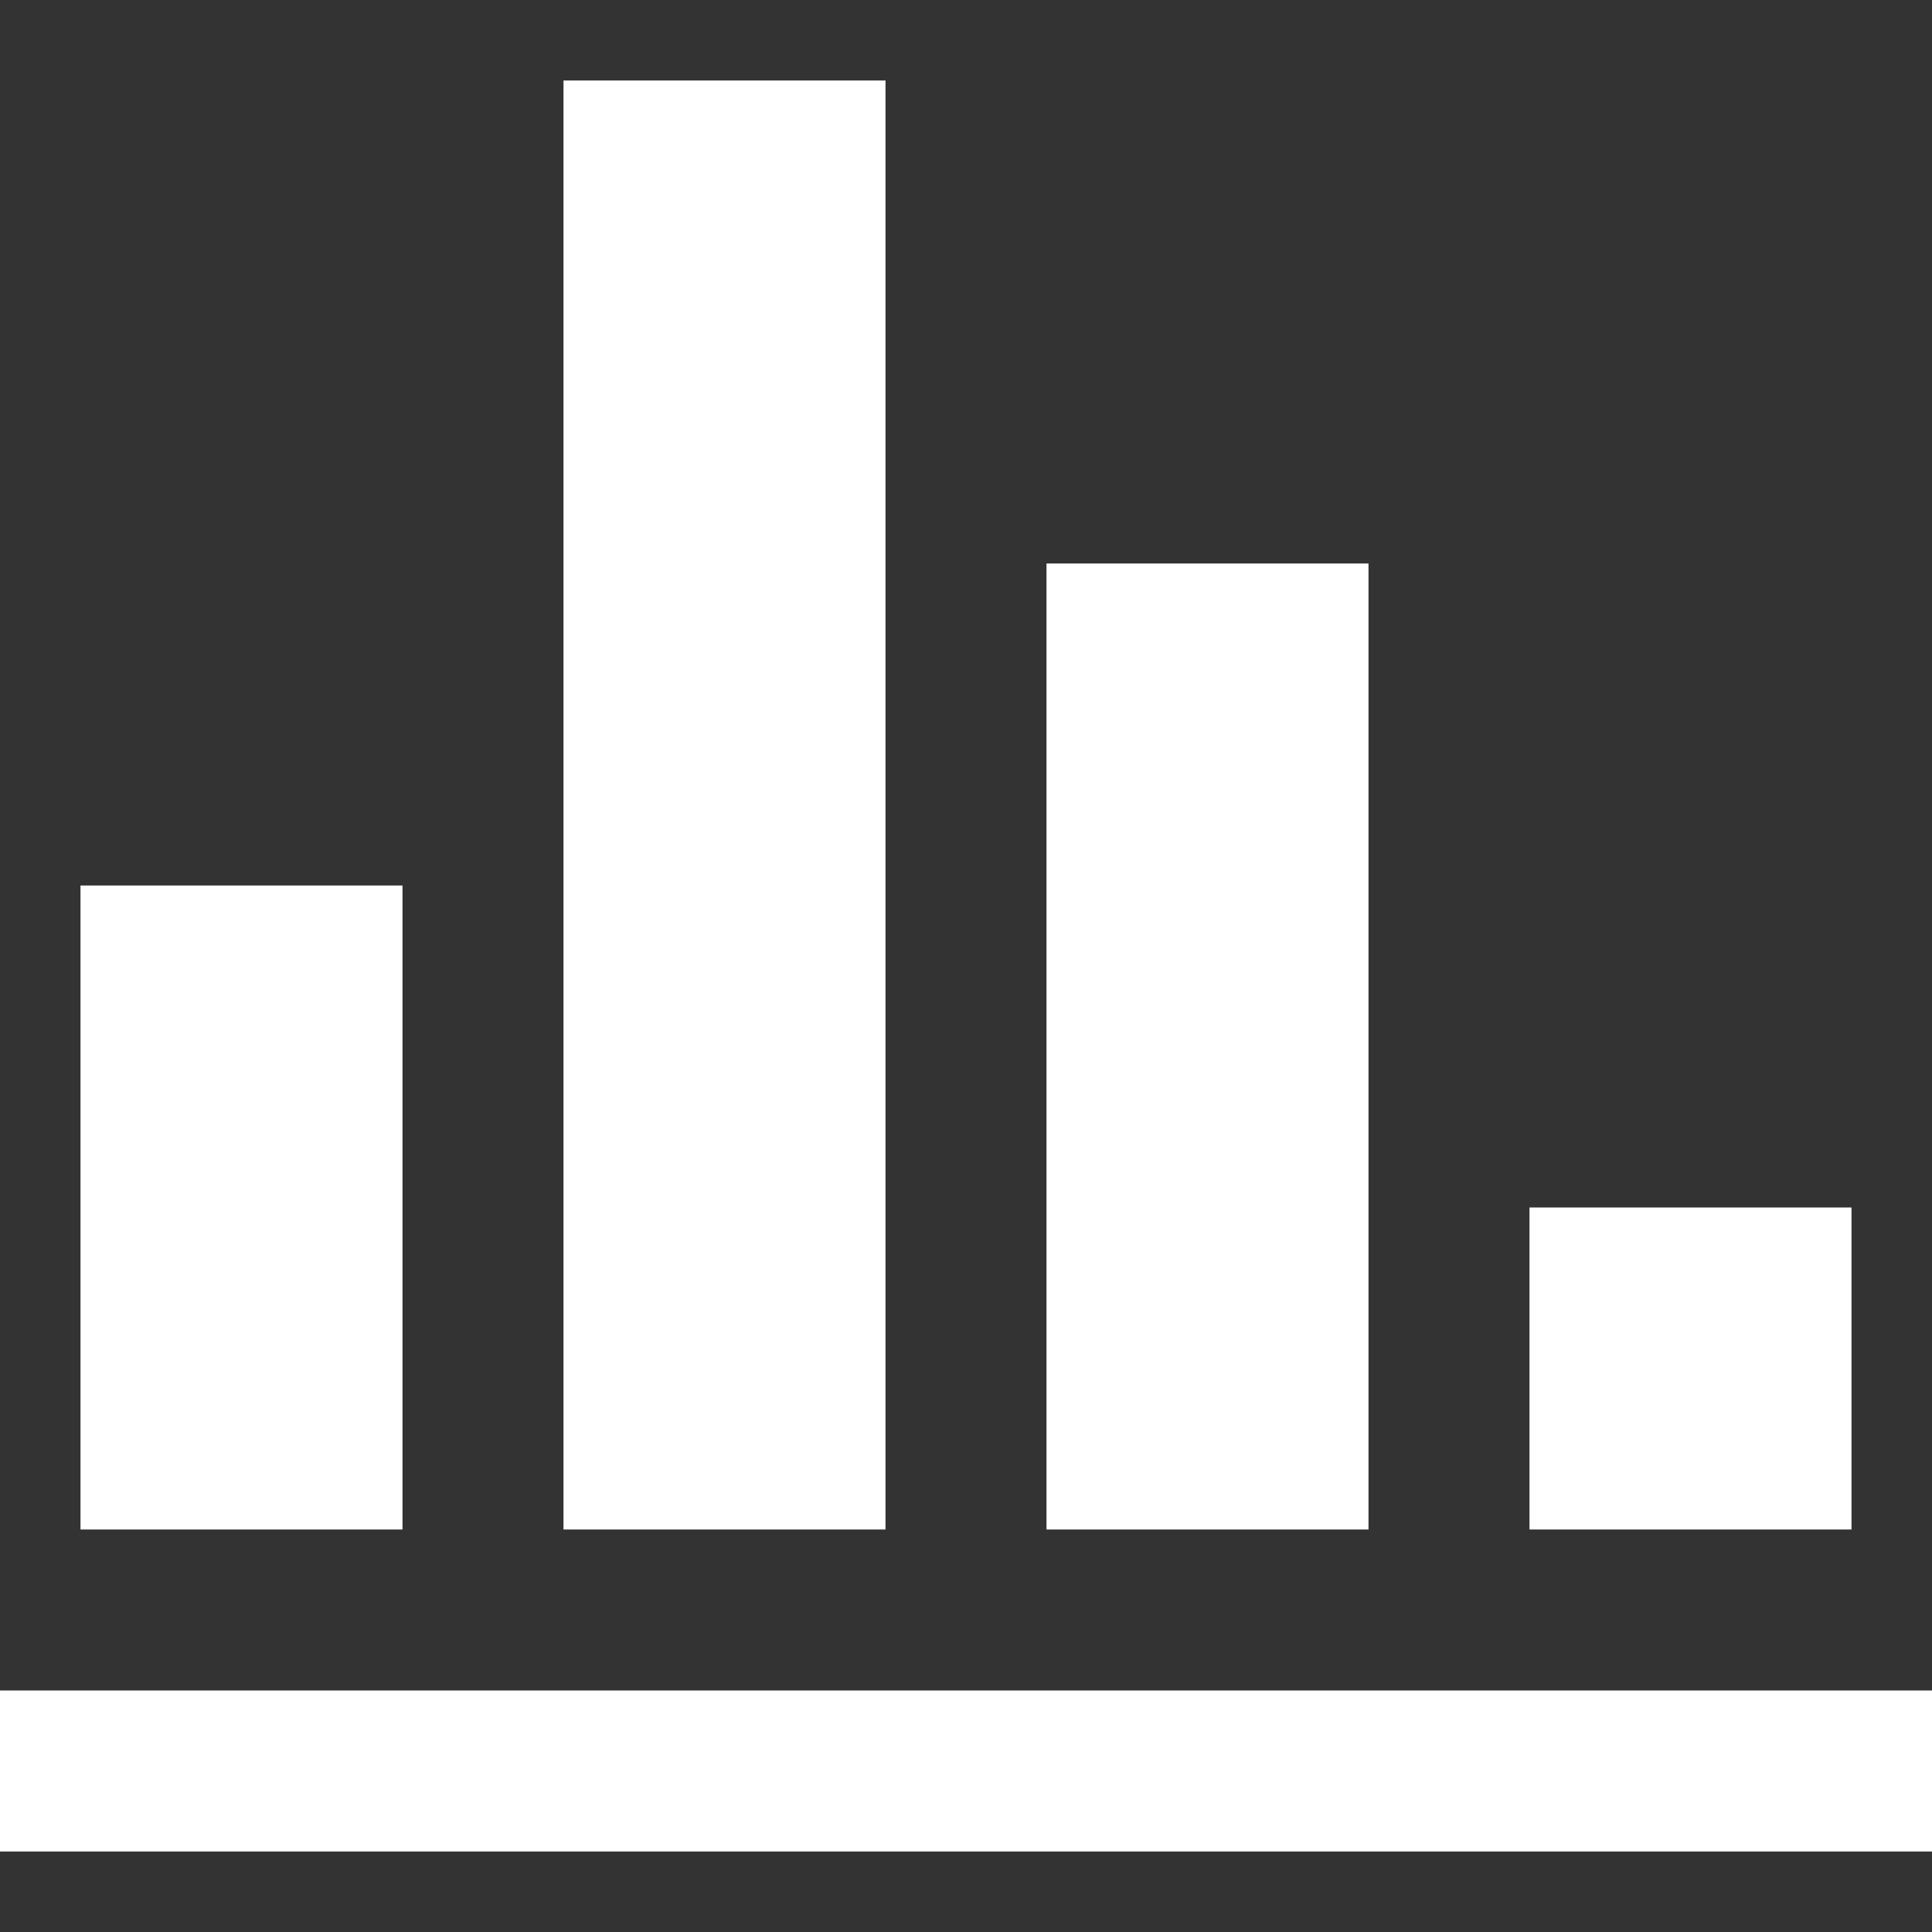 <svg xmlns="http://www.w3.org/2000/svg" width="24" height="24" viewBox="0 0 24 24"><rect x="0" y="0" width="24" height="24" fill="#333333" stroke="none"/><path fill="#fff" d="M5 19h-4v-8h4v8zm6 0h-4v-18h4v18zm6 0h-4v-12h4v12zm6 0h-4v-4h4v4zm1 2h-24v2h24v-2z"/></svg>
